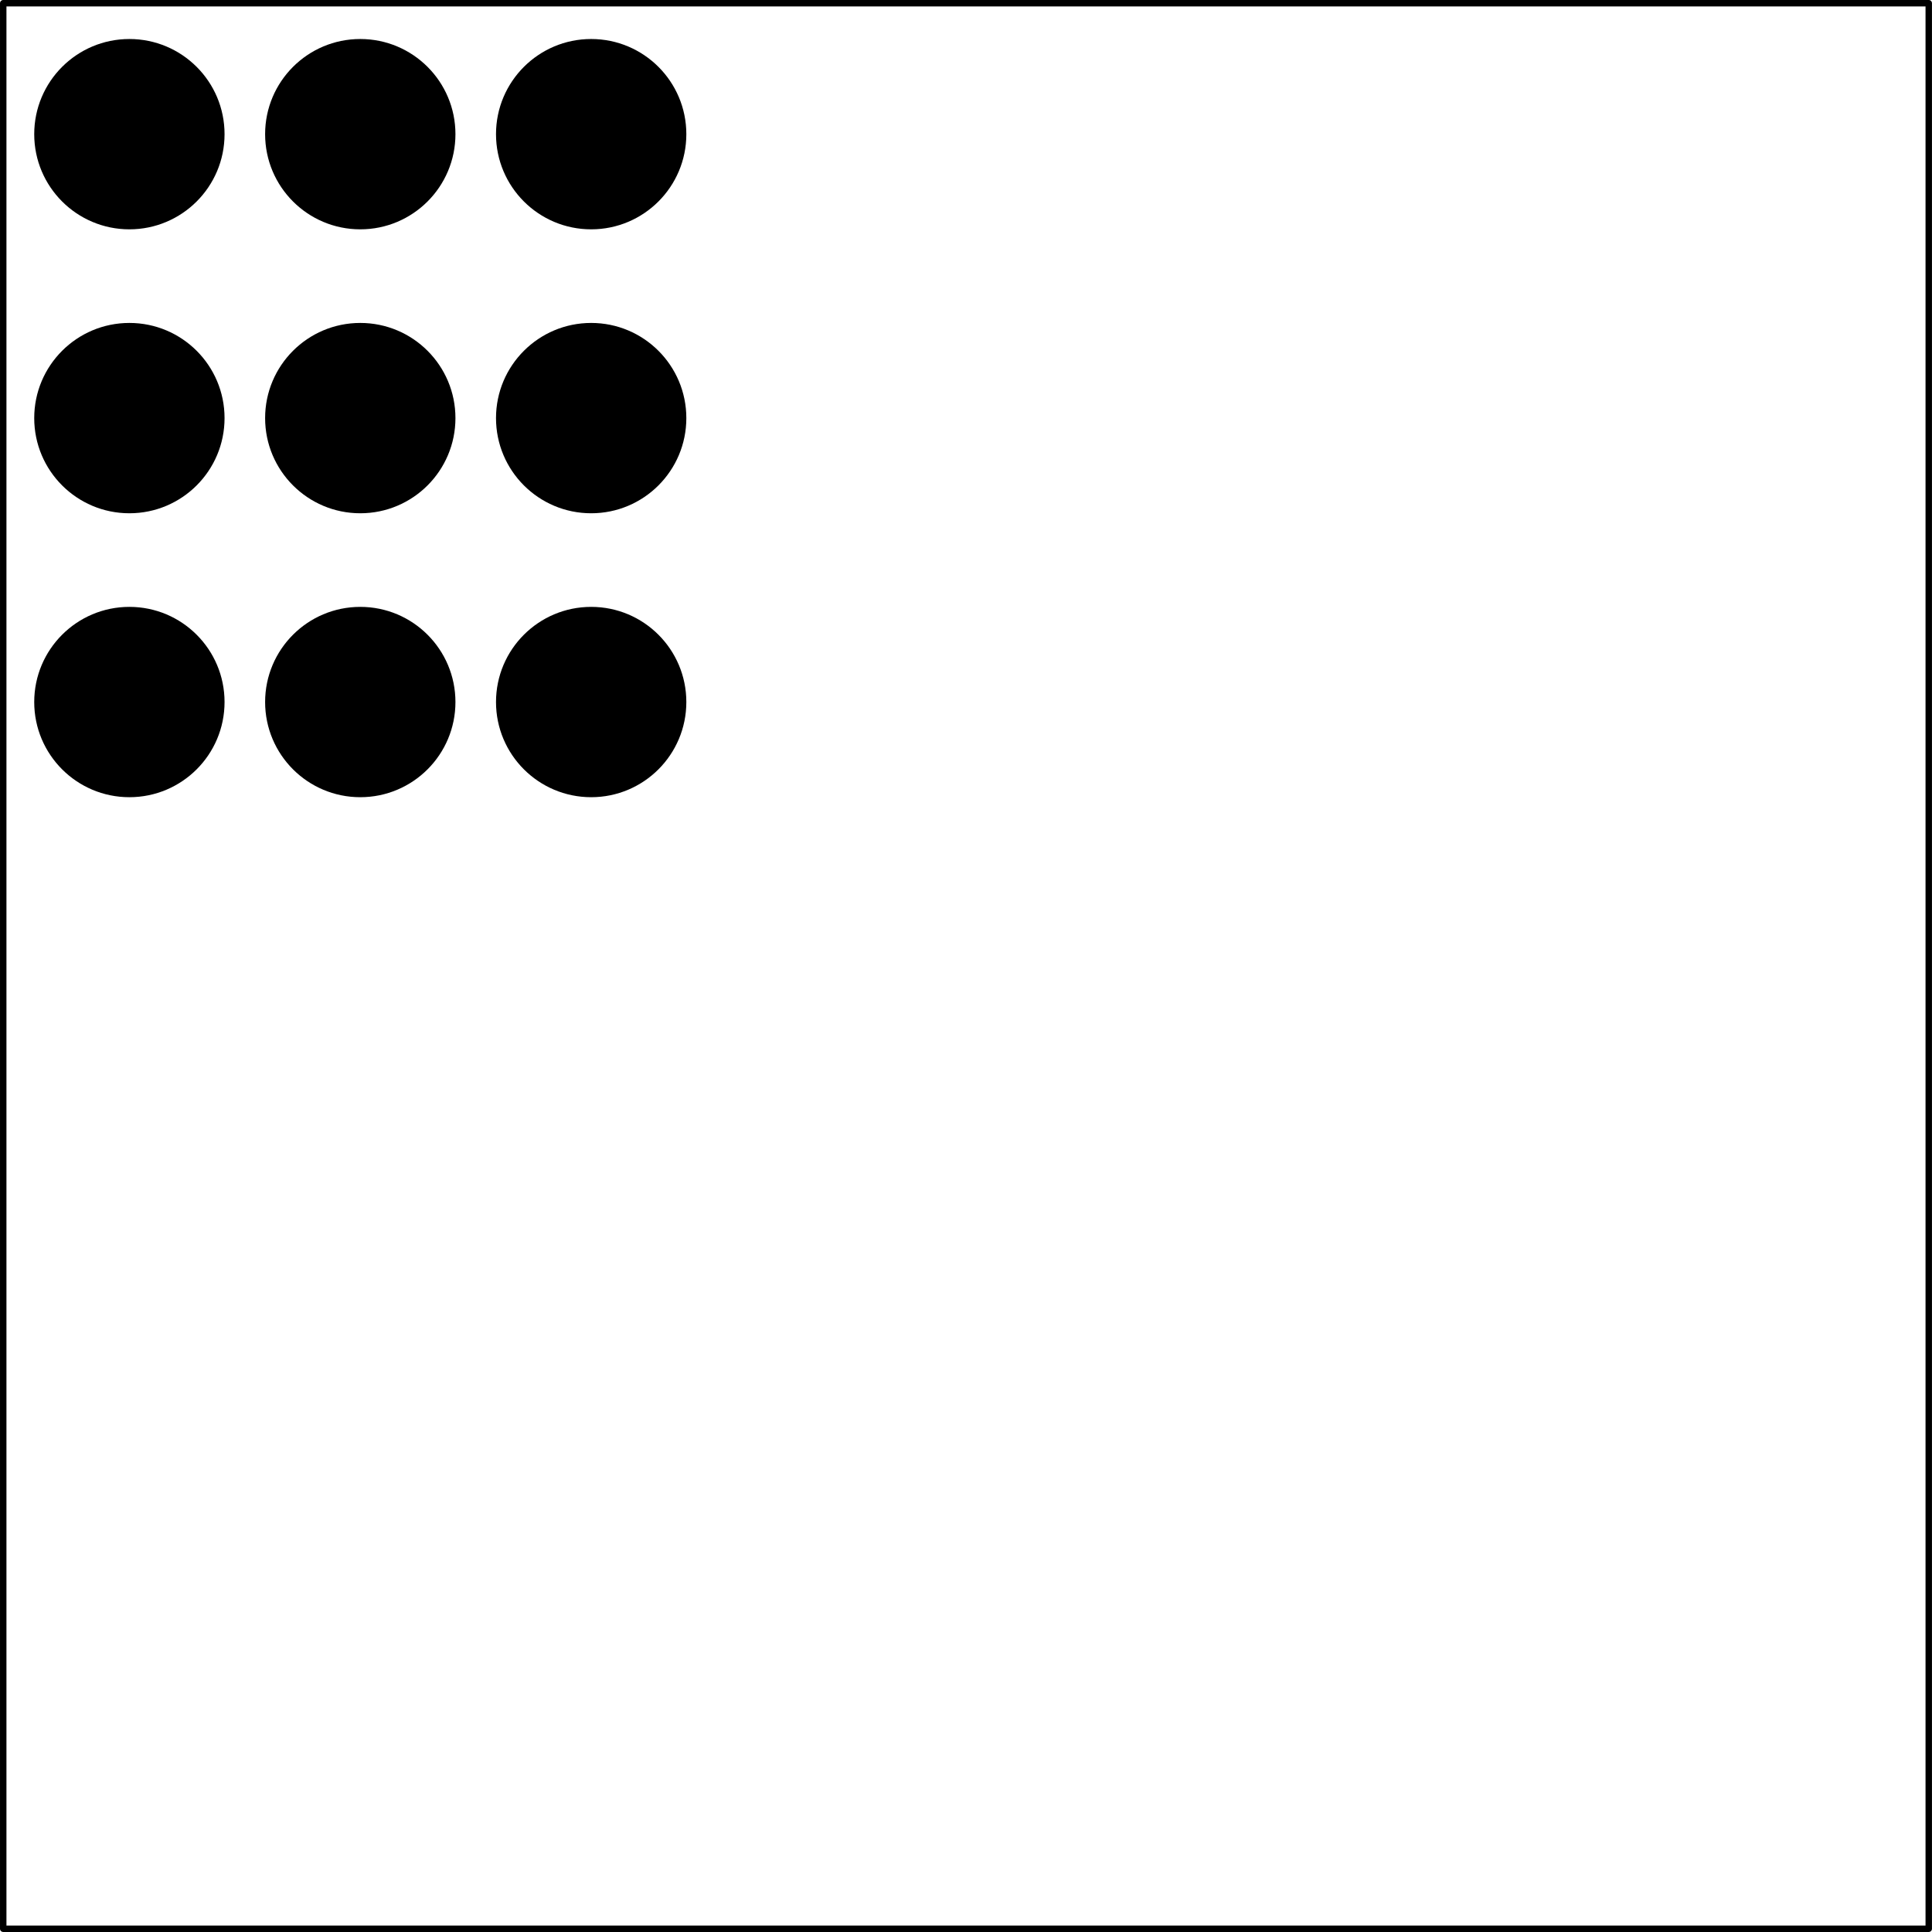 <?xml version="1.0" encoding="UTF-8" standalone="no"?><!DOCTYPE svg PUBLIC "-//W3C//DTD SVG 1.1//EN" "http://www.w3.org/Graphics/SVG/1.1/DTD/svg11.dtd"><svg width="100%" height="100%" viewBox="0 0 300 300" version="1.1" xmlns="http://www.w3.org/2000/svg" xmlns:xlink="http://www.w3.org/1999/xlink" xml:space="preserve" xmlns:serif="http://www.serif.com/" style="fill-rule:evenodd;clip-rule:evenodd;stroke-linecap:round;stroke-linejoin:round;stroke-miterlimit:1.5;"><rect x="0.501" y="0.499" width="298.994" height="298.998" style="fill:none;stroke:#000;stroke-width:1px;"/><rect x="0.501" y="0.499" width="298.994" height="298.998" style="fill:#ebebeb;fill-opacity:0;"/><circle cx="20.091" cy="20.834" r="14.777" style="stroke:#000;stroke-opacity:0;stroke-width:4.17px;"/><circle cx="55.944" cy="20.834" r="14.777" style="stroke:#000;stroke-opacity:0;stroke-width:4.17px;"/><circle cx="91.797" cy="20.834" r="14.777" style="stroke:#000;stroke-opacity:0;stroke-width:4.17px;"/><circle cx="20.091" cy="64.923" r="14.777" style="stroke:#000;stroke-opacity:0;stroke-width:4.17px;"/><circle cx="55.944" cy="64.923" r="14.777" style="stroke:#000;stroke-opacity:0;stroke-width:4.17px;"/><circle cx="91.797" cy="64.923" r="14.777" style="stroke:#000;stroke-opacity:0;stroke-width:4.17px;"/><circle cx="20.091" cy="109.012" r="14.777" style="stroke:#000;stroke-opacity:0;stroke-width:4.17px;"/><circle cx="55.944" cy="109.012" r="14.777" style="stroke:#000;stroke-opacity:0;stroke-width:4.17px;"/><circle cx="91.797" cy="109.012" r="14.777" style="stroke:#000;stroke-opacity:0;stroke-width:4.17px;"/></svg>